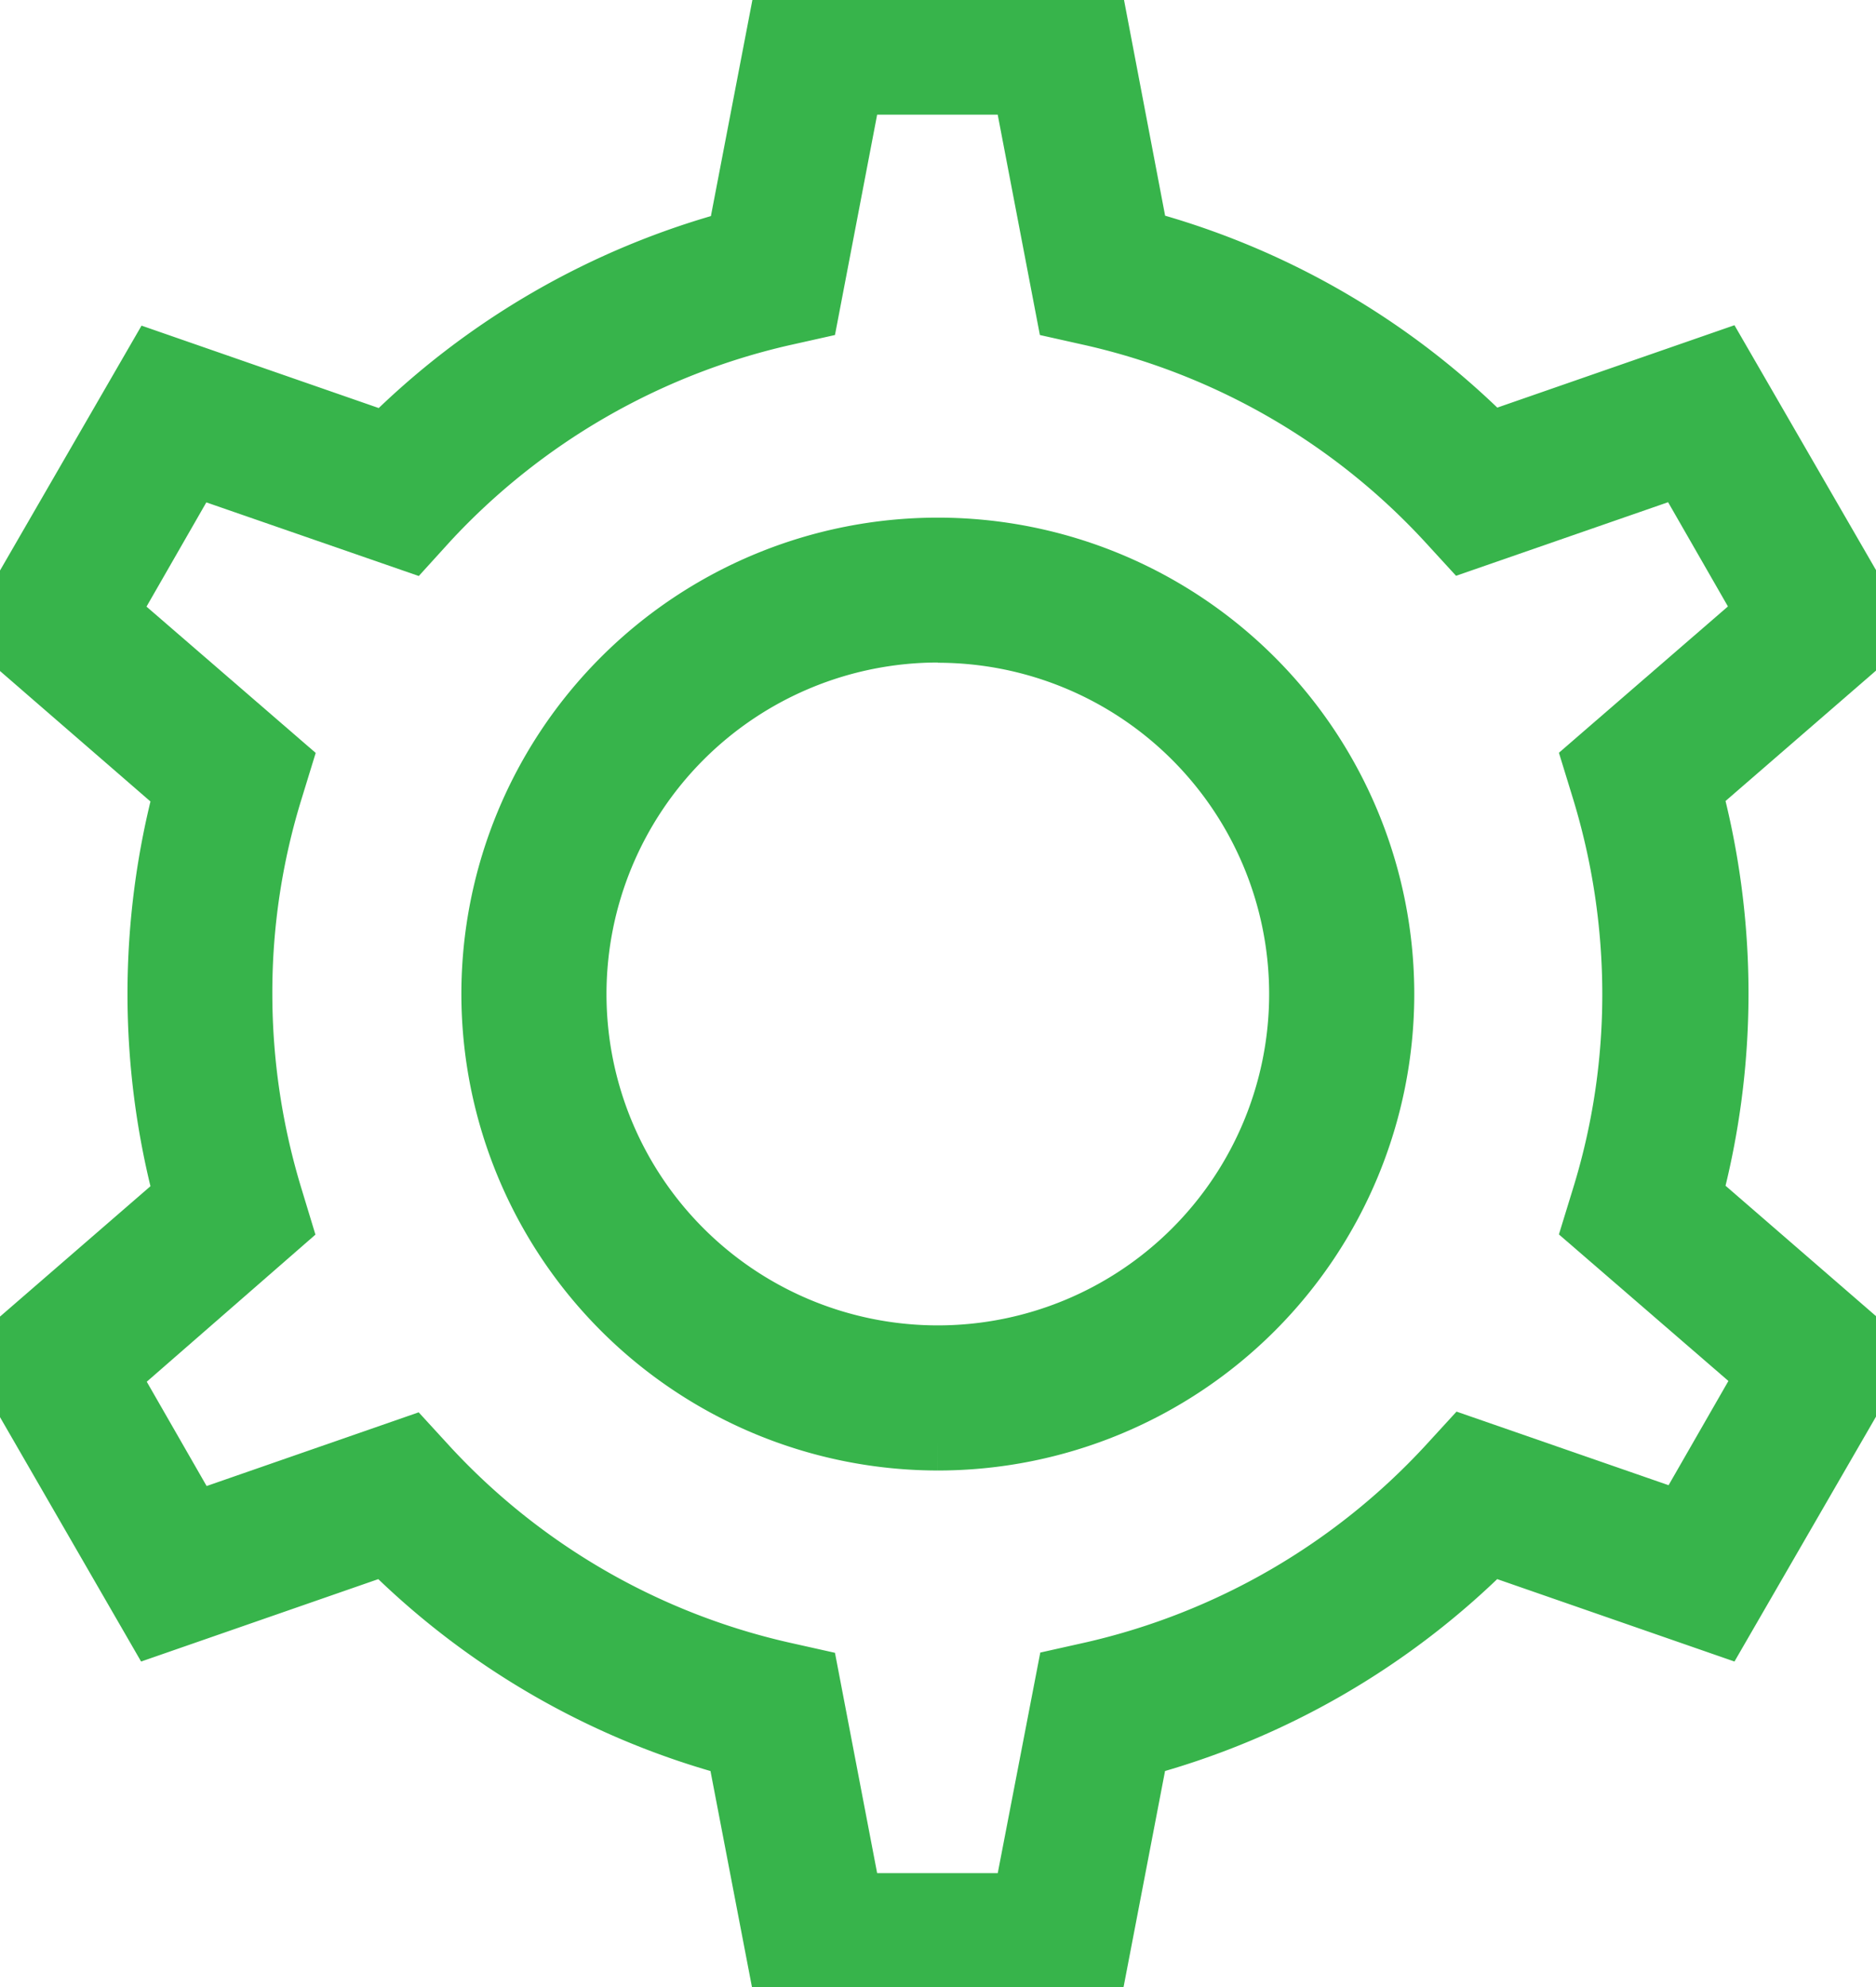 <svg id="Group_67" data-name="Group 67" xmlns="http://www.w3.org/2000/svg" xmlns:xlink="http://www.w3.org/1999/xlink" width="31" height="32.838" viewBox="0 0 31 32.838">
  <defs>
    <clipPath id="clip-path">
      <rect id="Rectangle_53" data-name="Rectangle 53" width="31" height="32.838" fill="#37b44b" stroke="#37b44b" stroke-width="1"/>
    </clipPath>
  </defs>
  <g id="Group_66" data-name="Group 66" transform="translate(0 0)" clip-path="url(#clip-path)">
    <path id="Path_96" data-name="Path 96" d="M19,27.7a7.373,7.373,0,1,0-7.373-7.373A7.379,7.379,0,0,0,19,27.7m0-13.348a5.975,5.975,0,1,1-5.975,5.975A5.981,5.981,0,0,1,19,14.348" transform="translate(-3.503 -3.9)" fill="#37b44b" stroke="#37b44b" stroke-width="1"/>
    <path id="Path_97" data-name="Path 97" d="M2.558,26.849,6.38,25.521a12.807,12.807,0,0,0,5.793,3.347l.762,3.969h5.122l.762-3.969a12.867,12.867,0,0,0,5.793-3.347l3.823,1.328L31,22.411,27.953,19.77a13,13,0,0,0,0-6.709L31,10.42,28.435,5.982,24.613,7.31a12.8,12.8,0,0,0-5.793-3.347L18.065,0H12.942l-.762,3.969A12.871,12.871,0,0,0,6.387,7.317L2.565,5.989,0,10.427l3.047,2.642a13,13,0,0,0,0,6.709L0,22.418ZM4.64,20.238,4.507,19.8A11.569,11.569,0,0,1,4,16.422a11.34,11.34,0,0,1,.51-3.382l.133-.433L1.782,10.133l1.4-2.439L6.772,8.938,7.079,8.6A11.467,11.467,0,0,1,12.921,5.22l.447-.1.713-3.725H16.9l.713,3.725.447.1A11.418,11.418,0,0,1,23.9,8.6l.307.335,3.585-1.244,1.4,2.439-2.858,2.474.133.433a11.569,11.569,0,0,1,.51,3.382,11.34,11.34,0,0,1-.51,3.382l-.133.433L29.2,22.712l-1.4,2.439-3.585-1.244-.307.335a11.463,11.463,0,0,1-5.842,3.383l-.447.1L16.9,31.454H14.081l-.713-3.725-.447-.1a11.407,11.407,0,0,1-5.842-3.375l-.307-.335L3.187,25.165l-1.4-2.439Z" transform="translate(0 0)" fill="#37b44b" stroke="#37b44b" stroke-width="1"/>
  </g>
</svg>
